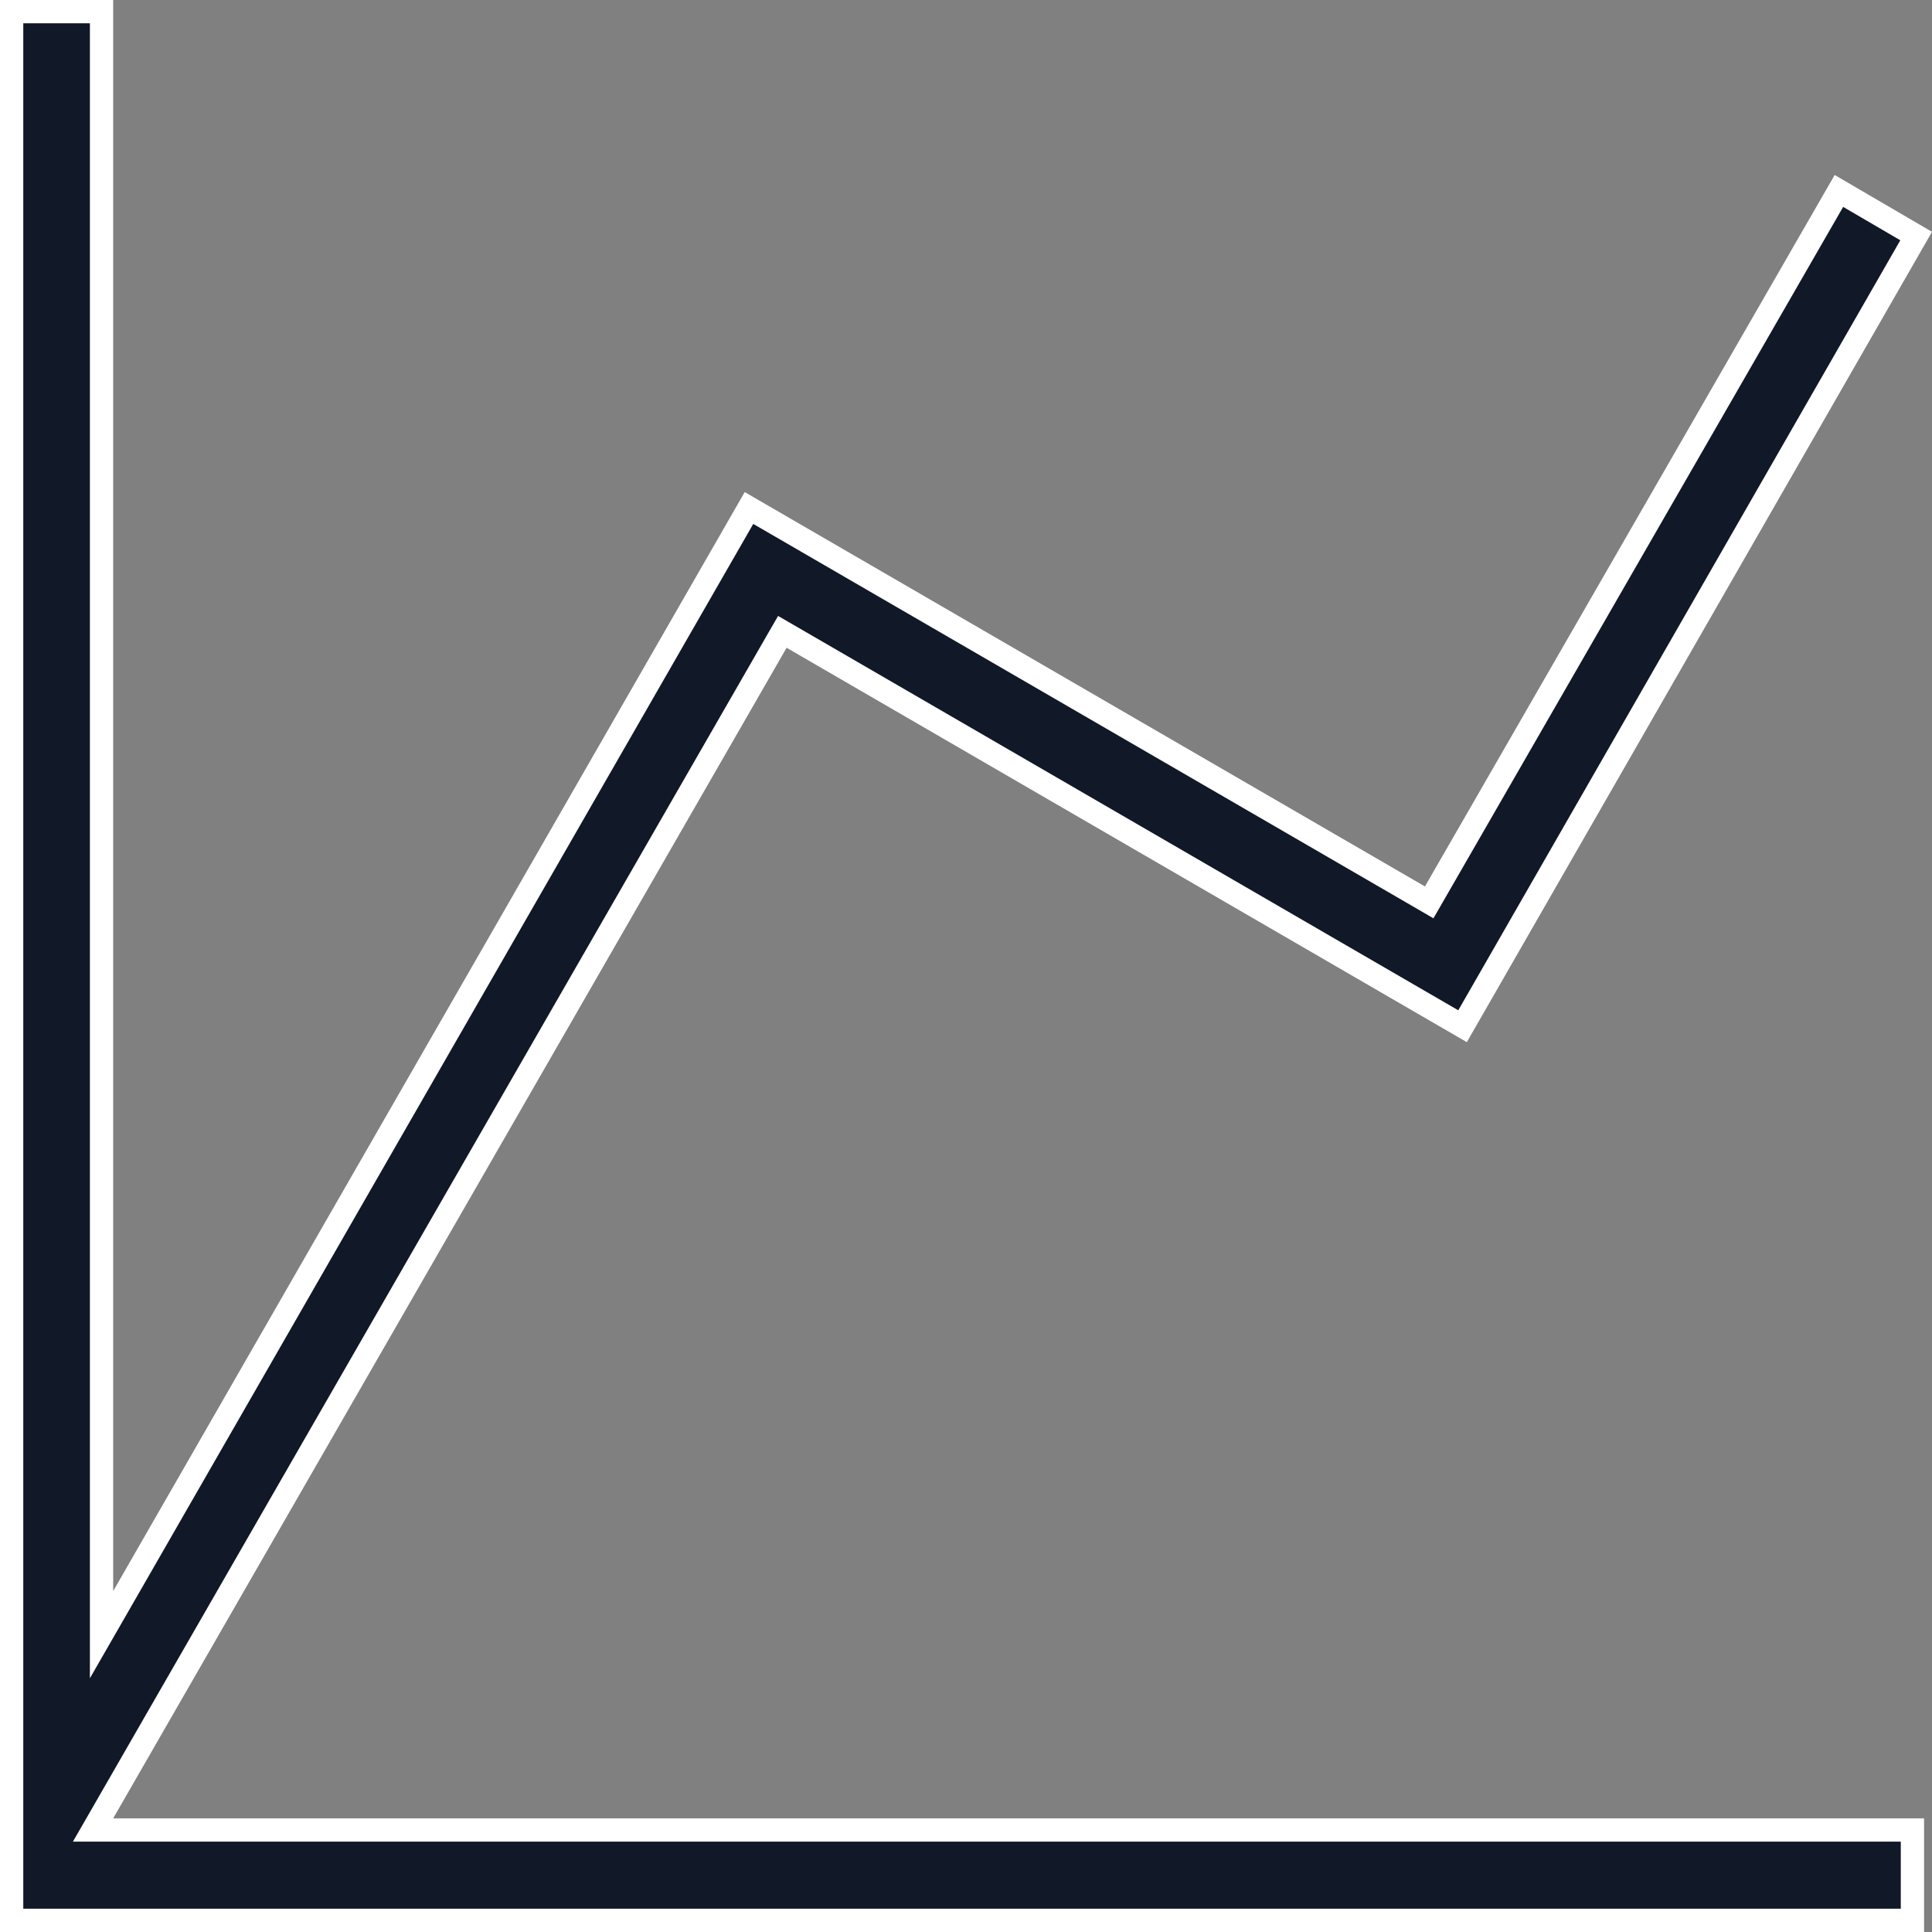 <svg width="83" height="83" viewBox="0 0 83 83" fill="none" xmlns="http://www.w3.org/2000/svg">
<rect x="0" y="0" width="83" height="83" fill="#808080" stroke="none"/>
<path d="M4.362 0.5V70.227L5.296 68.603L32.177 21.824L60.966 38.515L61.399 38.767L61.65 38.332L79.001 8.203L82.319 10.141L62.832 44.087L34.044 27.396L33.61 27.145L33.359 27.58L4.429 77.868L3.998 78.617H82.159V82.5H0.5V0.5H4.362Z" fill="#111827" stroke="white"/>
</svg>
